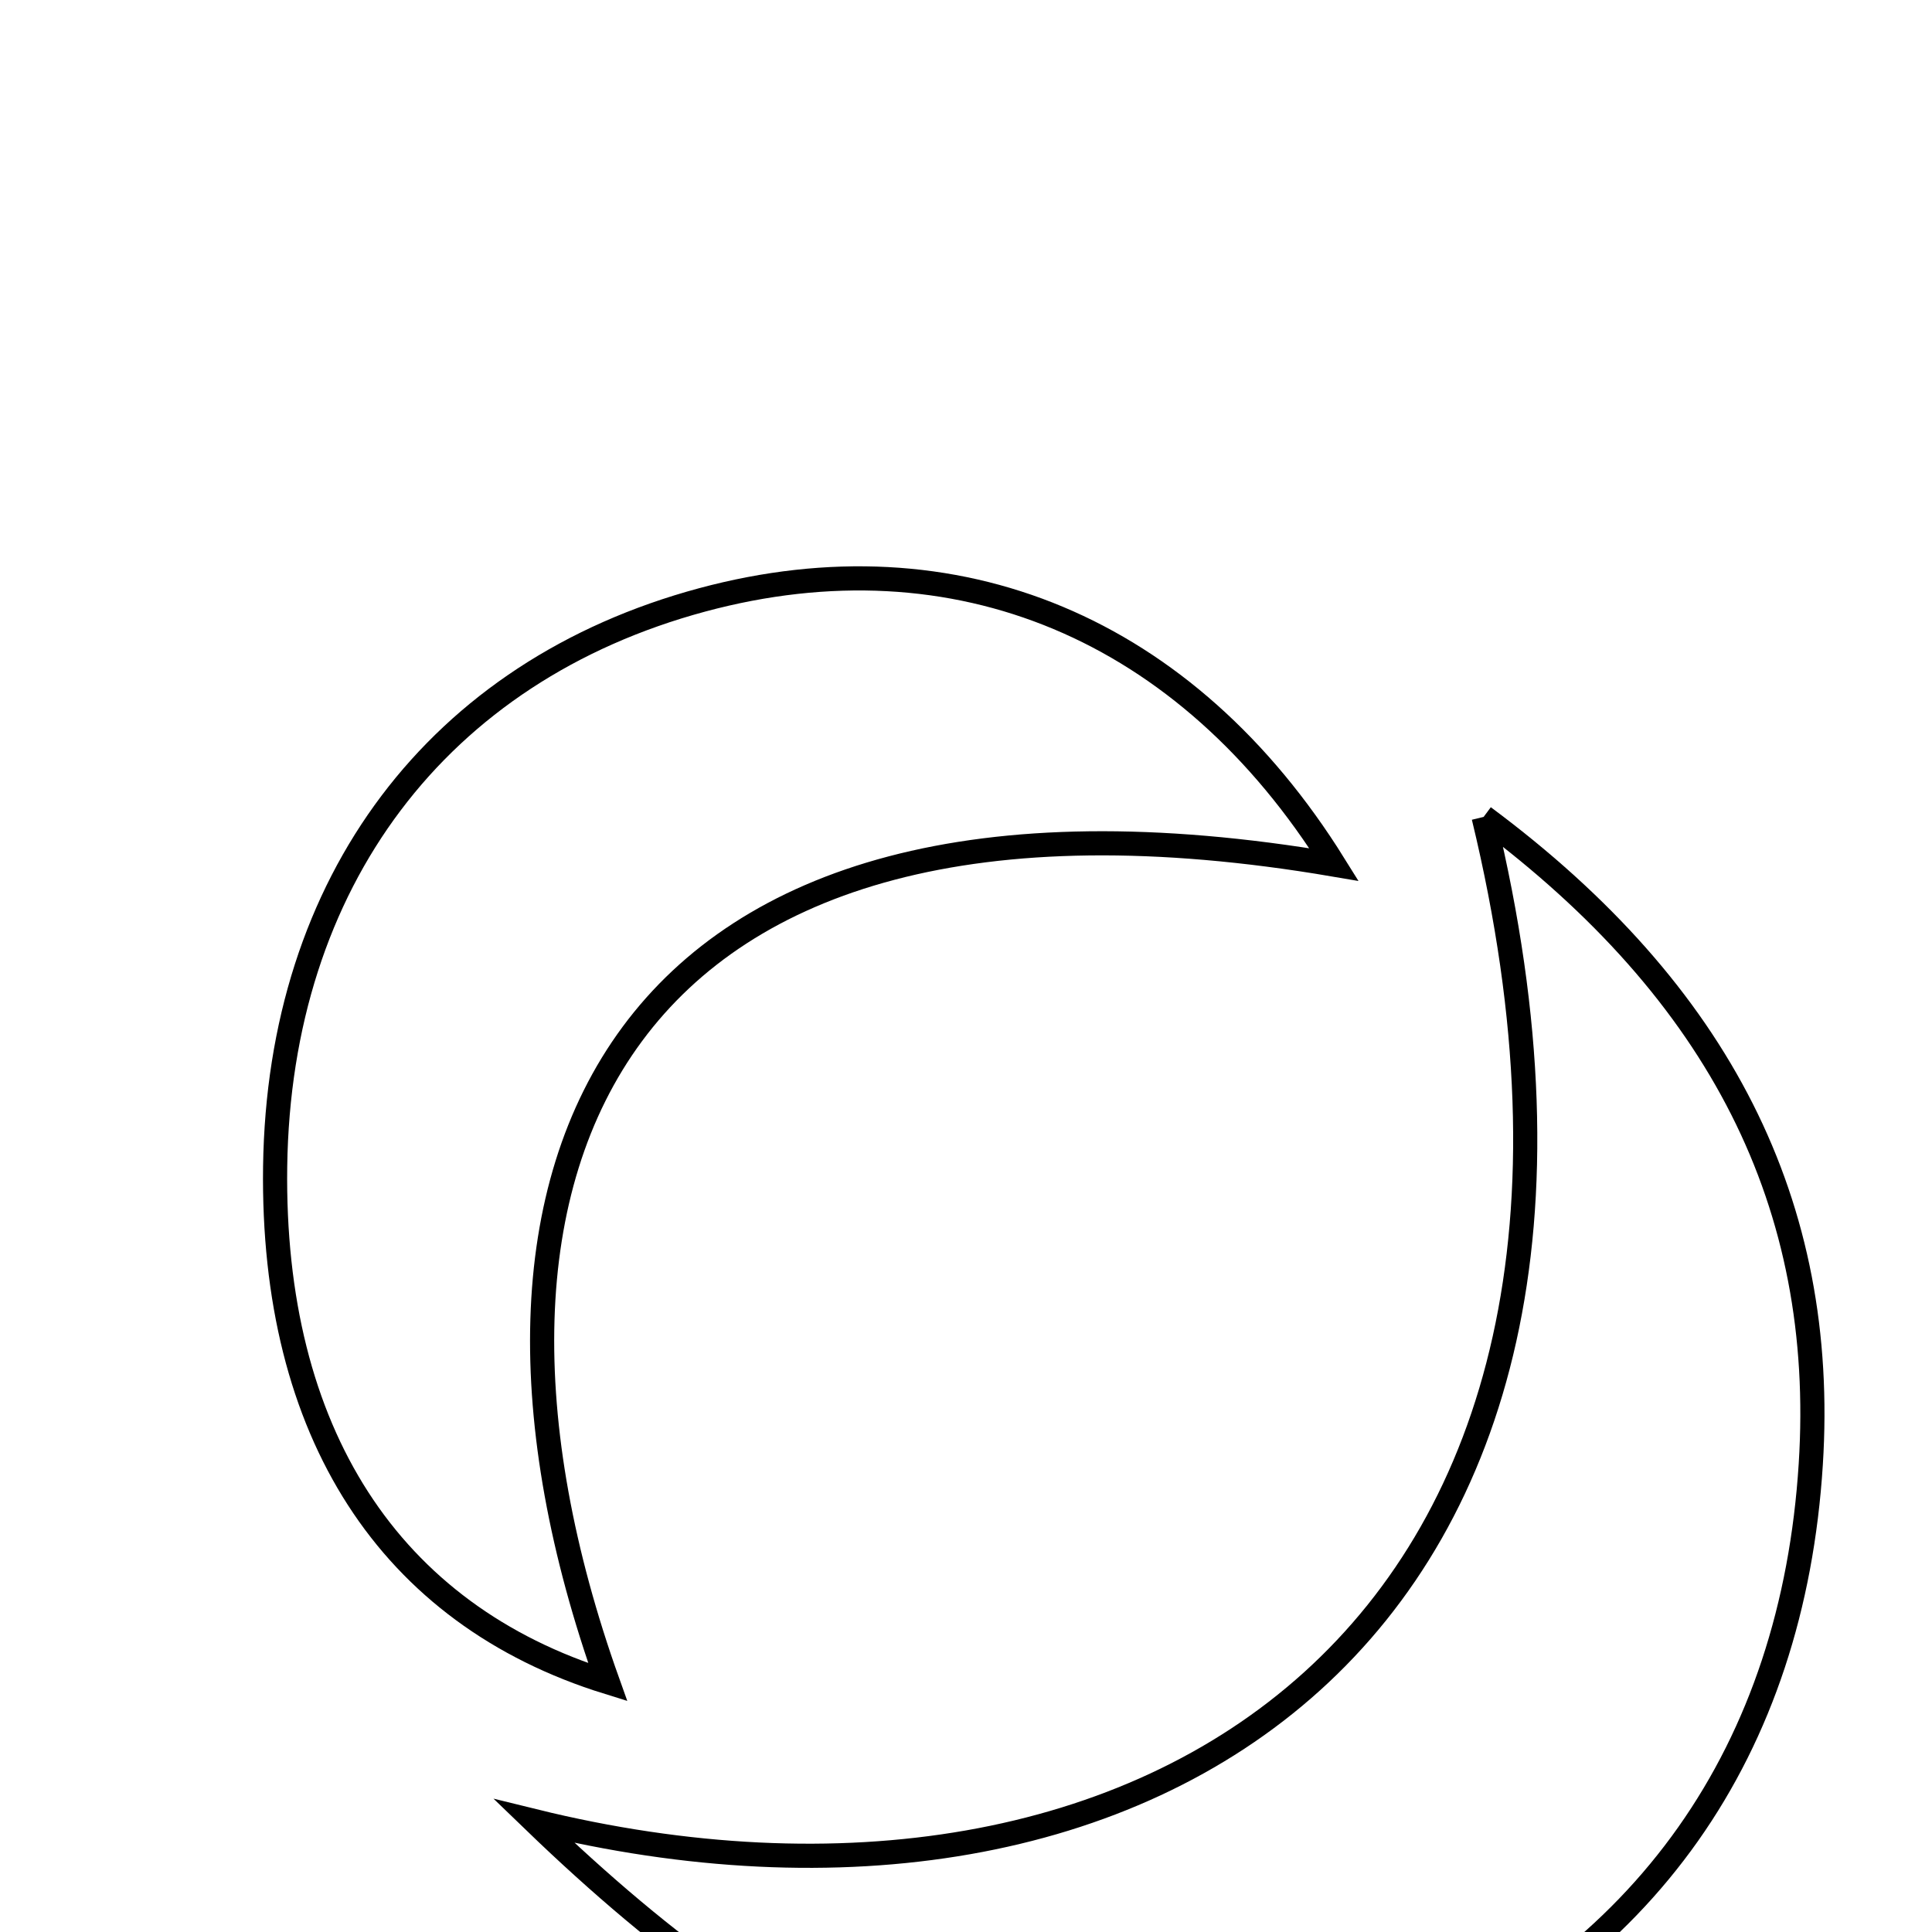 <svg xmlns="http://www.w3.org/2000/svg" viewBox="0.0 0.0 24.0 24.0" height="200px" width="200px"><path fill="none" stroke="black" stroke-width=".3" stroke-opacity="1.0"  filling="0" d="M8.723 7.452 C11.879 6.602 14.743 7.803 16.572 10.74 C7.649 9.219 5.259 14.484 7.55 20.897 C4.832 20.053 3.373 17.792 3.418 14.491 C3.467 10.954 5.44 8.336 8.723 7.452"></path>
<path fill="none" stroke="black" stroke-width=".3" stroke-opacity="1.0"  filling="0" d="M18.43 10.148 C21.37 12.333 22.698 14.969 22.494 18.19 C22.271 21.724 20.453 24.388 17.099 25.743 C13.102 27.357 9.914 25.785 6.635 22.622 C14.23 24.49 20.881 20.28 18.43 10.148"></path></svg>